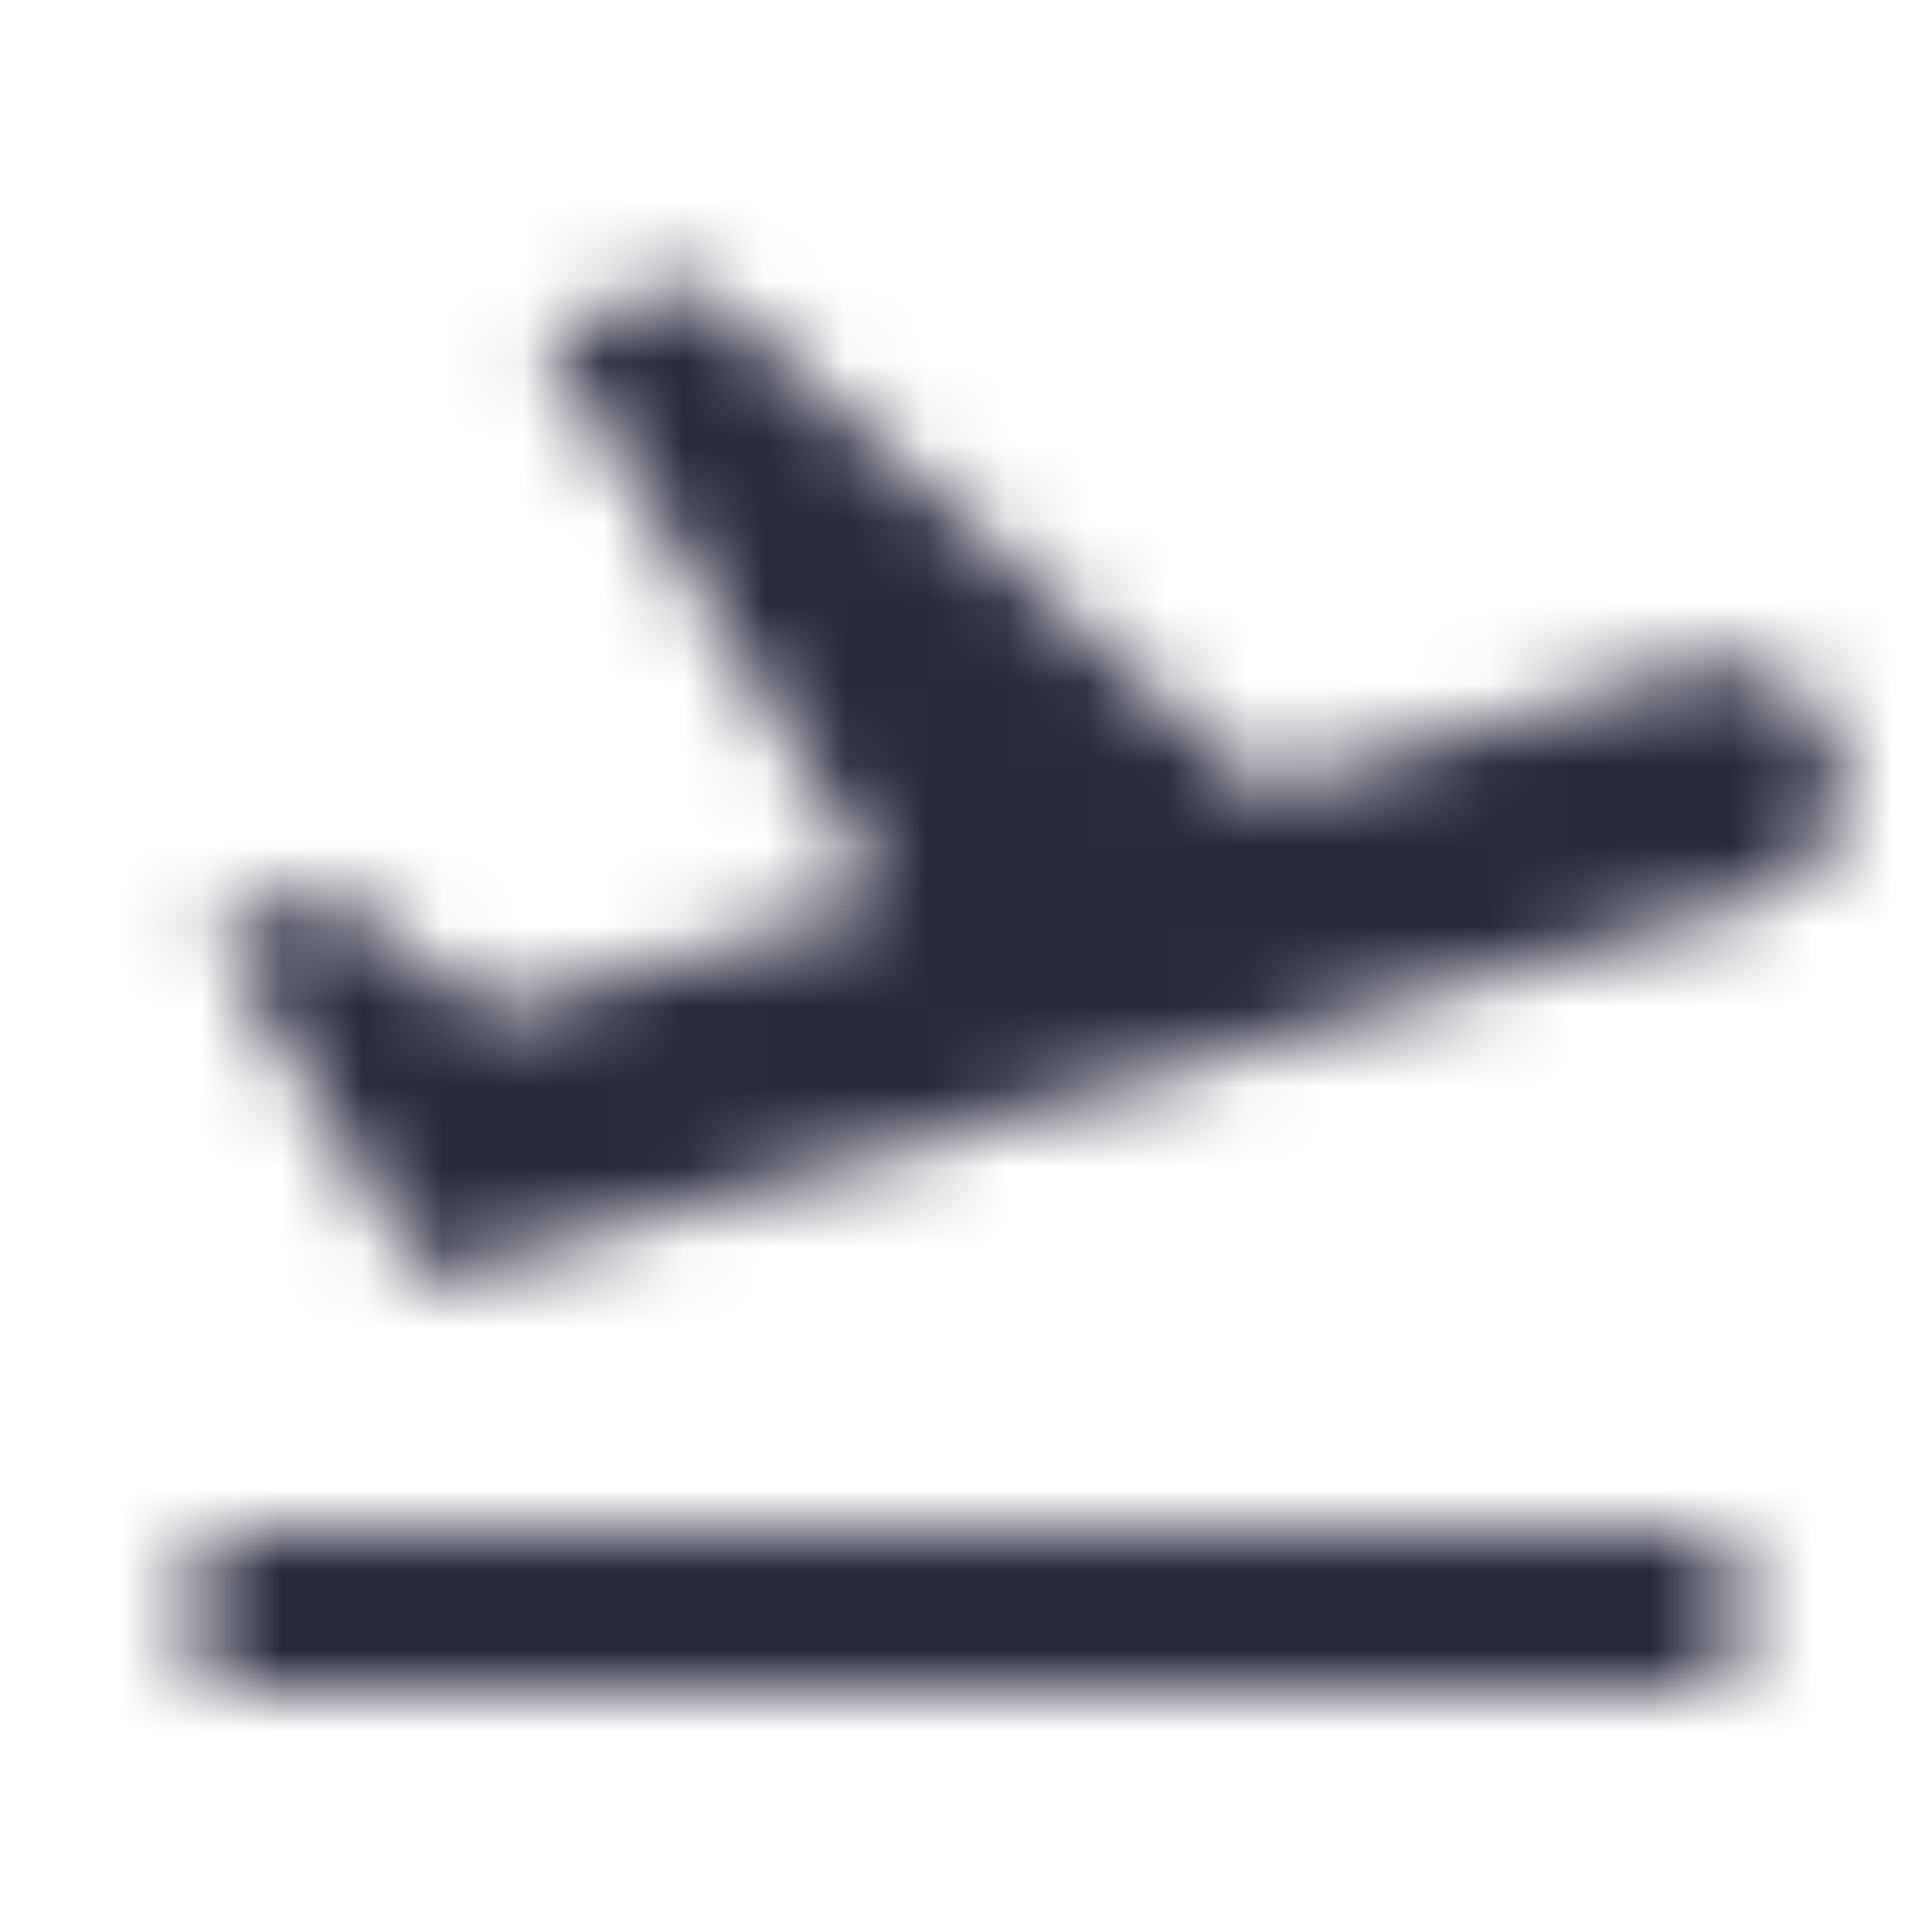 <svg width="24" height="24" viewBox="0 0 24 24" fill="none" xmlns="http://www.w3.org/2000/svg">
<mask id="path-1-inside-1_402_15722" fill="white">
<path d="M2.5 21V19H21.5V21H2.5Z"/>
<path d="M2.637 11.514L5.295 15.925L21.781 11.195C22.578 10.966 23.04 10.137 22.815 9.34C22.588 8.535 21.749 8.069 20.946 8.303L15.681 9.833L8.651 3.518L6.732 4.084L11.009 11.182L6.081 12.596L4.086 11.095L2.637 11.514Z"/>
</mask>
<path d="M2.5 19V16H-0.5V19H2.5ZM2.5 21H-0.5V24H2.5V21ZM21.5 21V24H24.5V21H21.5ZM21.5 19H24.5V16H21.5V19ZM5.295 15.925L2.725 17.473L3.912 19.443L6.122 18.809L5.295 15.925ZM2.637 11.514L1.804 8.632L-1.948 9.716L0.067 13.062L2.637 11.514ZM4.086 11.095L5.89 8.698L4.693 7.797L3.253 8.213L4.086 11.095ZM6.081 12.596L4.277 14.993L5.471 15.892L6.908 15.48L6.081 12.596ZM11.009 11.182L11.836 14.066L15.599 12.987L13.579 9.634L11.009 11.182ZM6.732 4.084L5.884 1.206L2.158 2.305L4.163 5.632L6.732 4.084ZM8.651 3.518L10.656 1.287L9.41 0.167L7.803 0.641L8.651 3.518ZM15.681 9.833L13.676 12.065L14.916 13.179L16.518 12.713L15.681 9.833ZM20.946 8.303L21.783 11.183L21.783 11.183L20.946 8.303ZM21.781 11.195L22.609 14.079H22.609L21.781 11.195ZM22.815 9.34L19.927 10.153V10.153L22.815 9.34ZM-0.5 19V21H5.5V19H-0.5ZM2.5 24H21.5V18H2.5V24ZM24.5 21V19H18.5V21H24.5ZM21.5 16H2.5V22H21.5V16ZM7.864 14.377L5.207 9.966L0.067 13.062L2.725 17.473L7.864 14.377ZM3.47 14.396L4.919 13.977L3.253 8.213L1.804 8.632L3.47 14.396ZM2.282 13.492L4.277 14.993L7.885 10.199L5.89 8.698L2.282 13.492ZM6.908 15.48L11.836 14.066L10.182 8.299L5.254 9.712L6.908 15.48ZM13.579 9.634L9.302 2.536L4.163 5.632L8.439 12.73L13.579 9.634ZM7.581 6.962L9.5 6.396L7.803 0.641L5.884 1.206L7.581 6.962ZM6.646 5.75L13.676 12.065L17.685 7.601L10.656 1.287L6.646 5.75ZM16.518 12.713L21.783 11.183L20.109 5.422L14.843 6.952L16.518 12.713ZM20.954 8.311L4.467 13.042L6.122 18.809L22.609 14.079L20.954 8.311ZM19.927 10.153C19.704 9.361 20.163 8.538 20.954 8.311L22.609 14.079C24.992 13.395 26.375 10.913 25.703 8.526L19.927 10.153ZM21.783 11.183C20.986 11.415 20.152 10.953 19.927 10.153L25.703 8.526C25.024 6.118 22.512 4.723 20.109 5.422L21.783 11.183Z" fill="#28293D" mask="url(#path-1-inside-1_402_15722)"/>
</svg>
